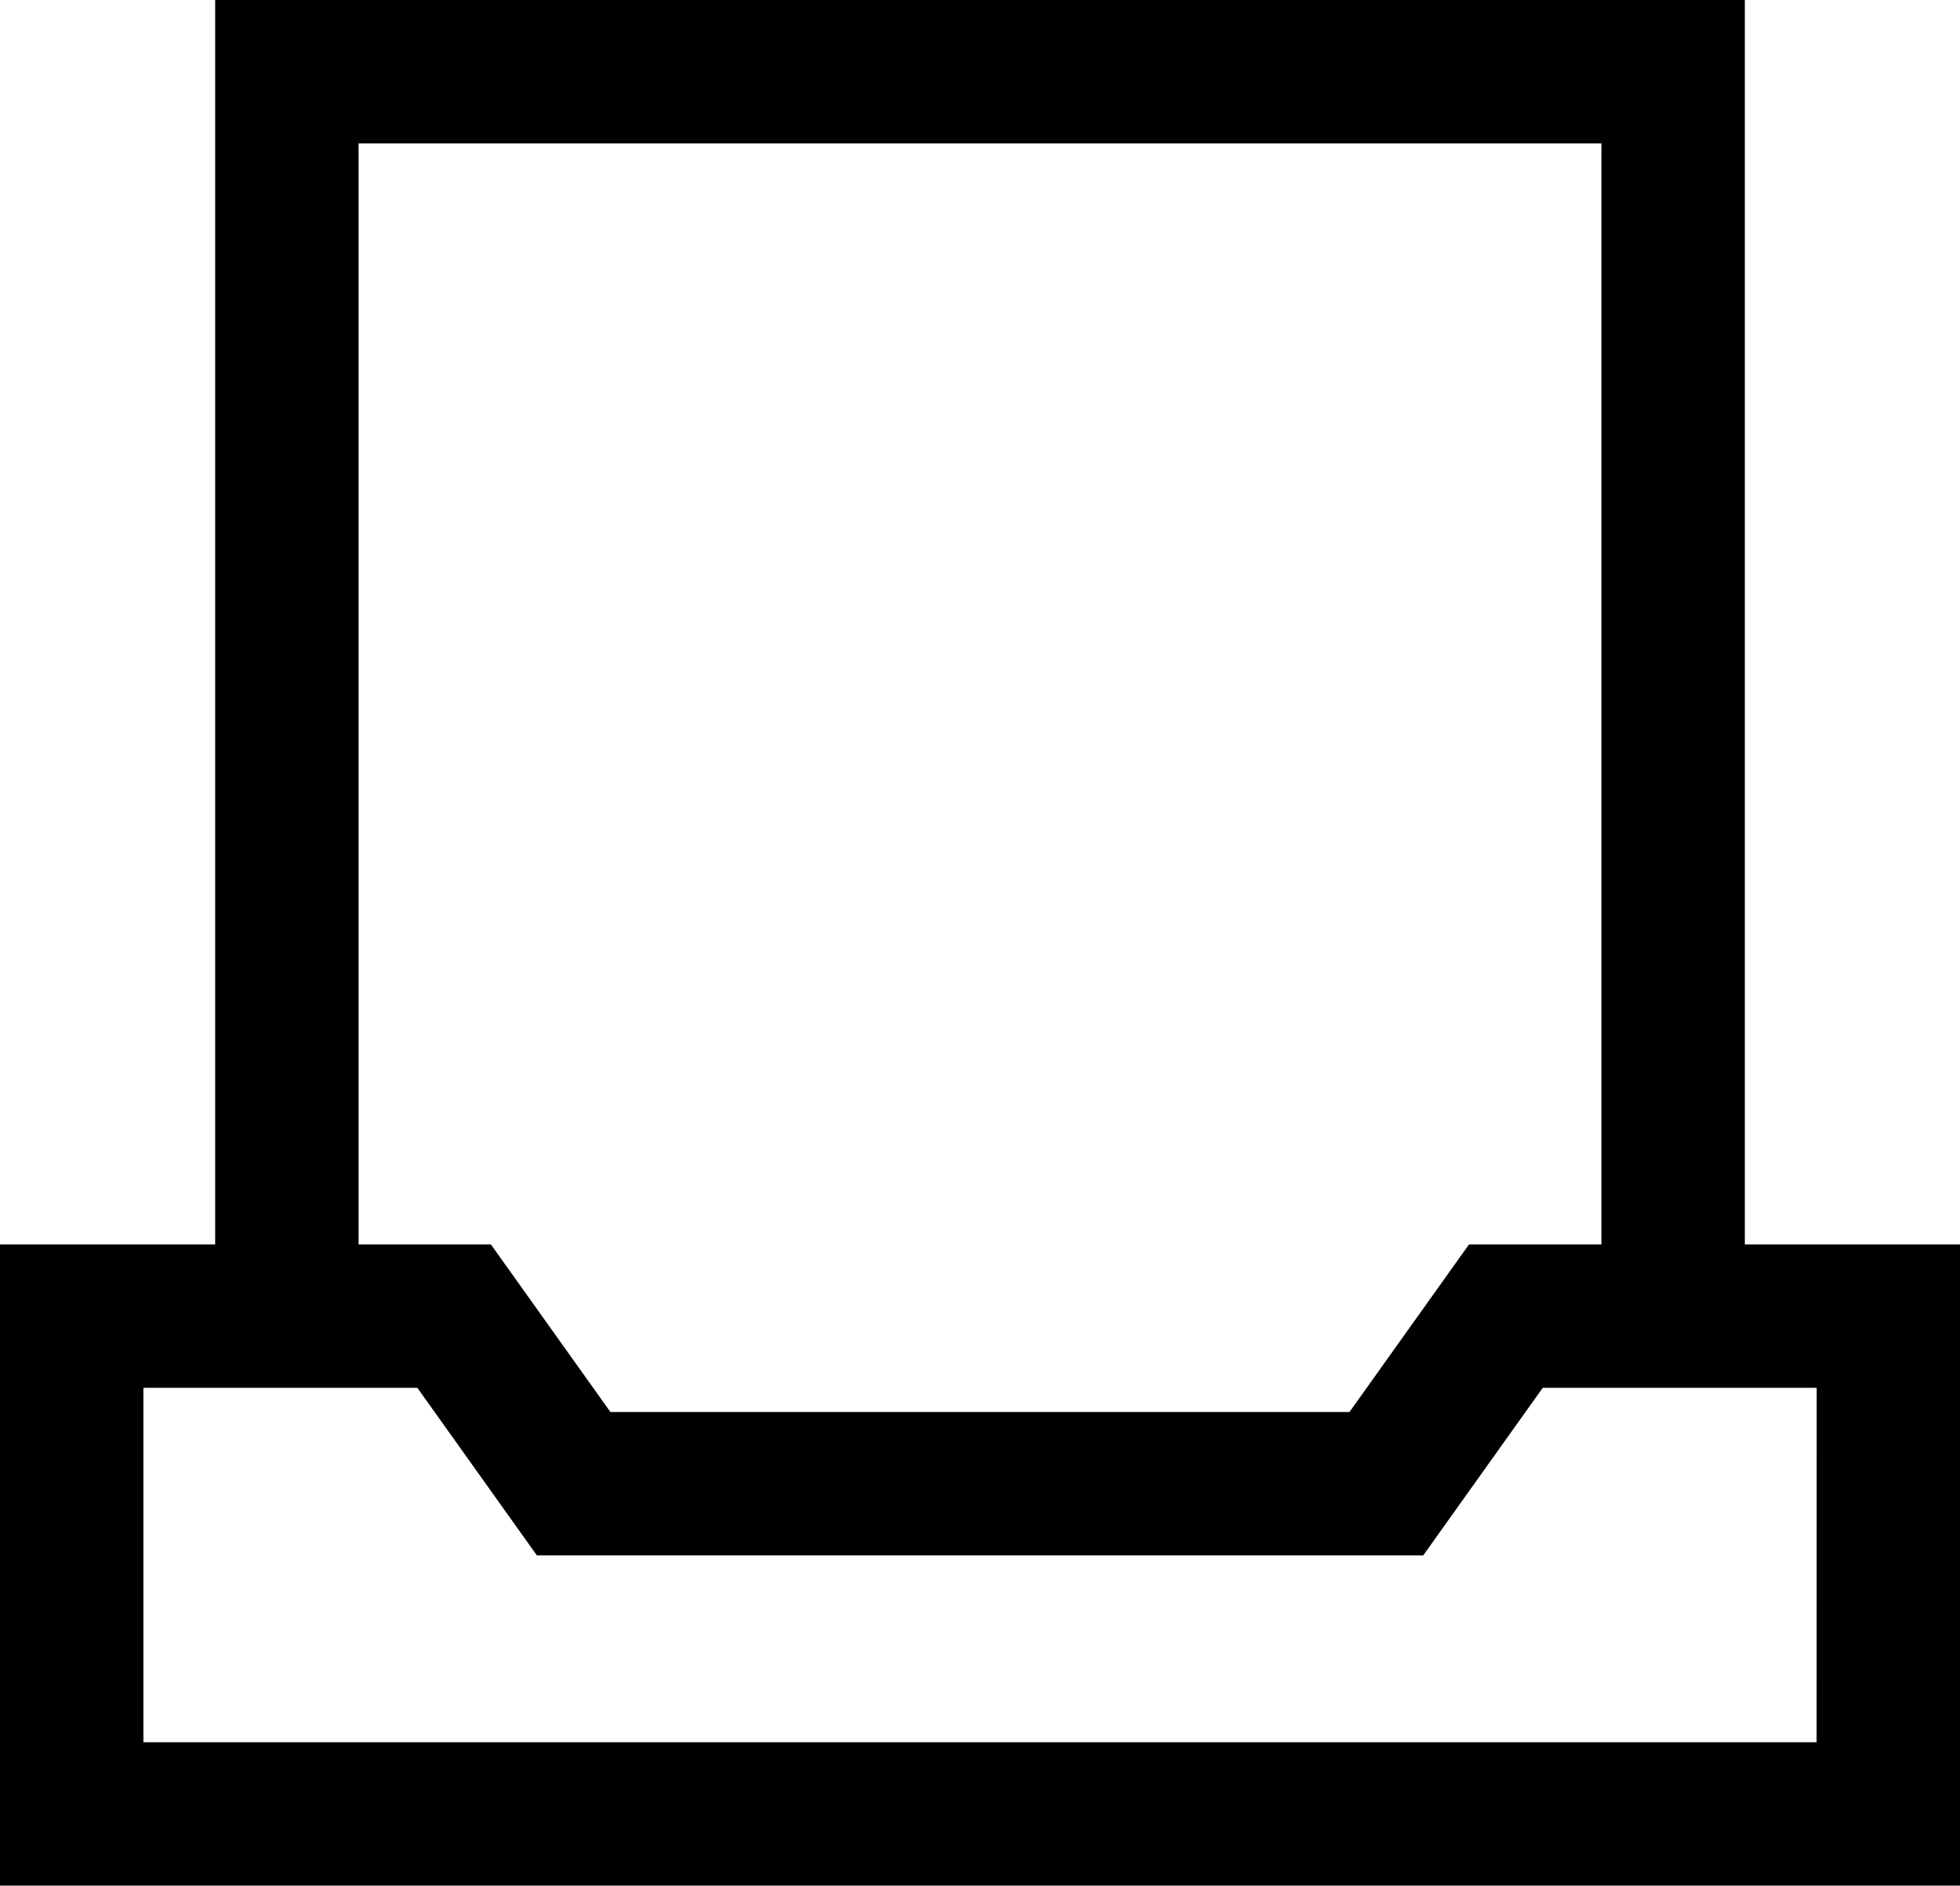 <svg id="noun_rules_1249538" xmlns="http://www.w3.org/2000/svg" width="18.71" height="18.003" viewBox="0 0 18.71 18.003">
  <path id="Path_1086" data-name="Path 1086" d="M11.054,10.55V22.431H9v6.122H27.71V22.431H25.656V10.55Zm1.369,1.369H24.287V22.431H23.023l-1.141,1.6H14.827l-1.141-1.6H12.423ZM26.341,27.184H10.369V23.8h2.615l1.141,1.6h8.461l1.141-1.6h2.615Z" transform="translate(-9 -10.55)"/>
</svg>
